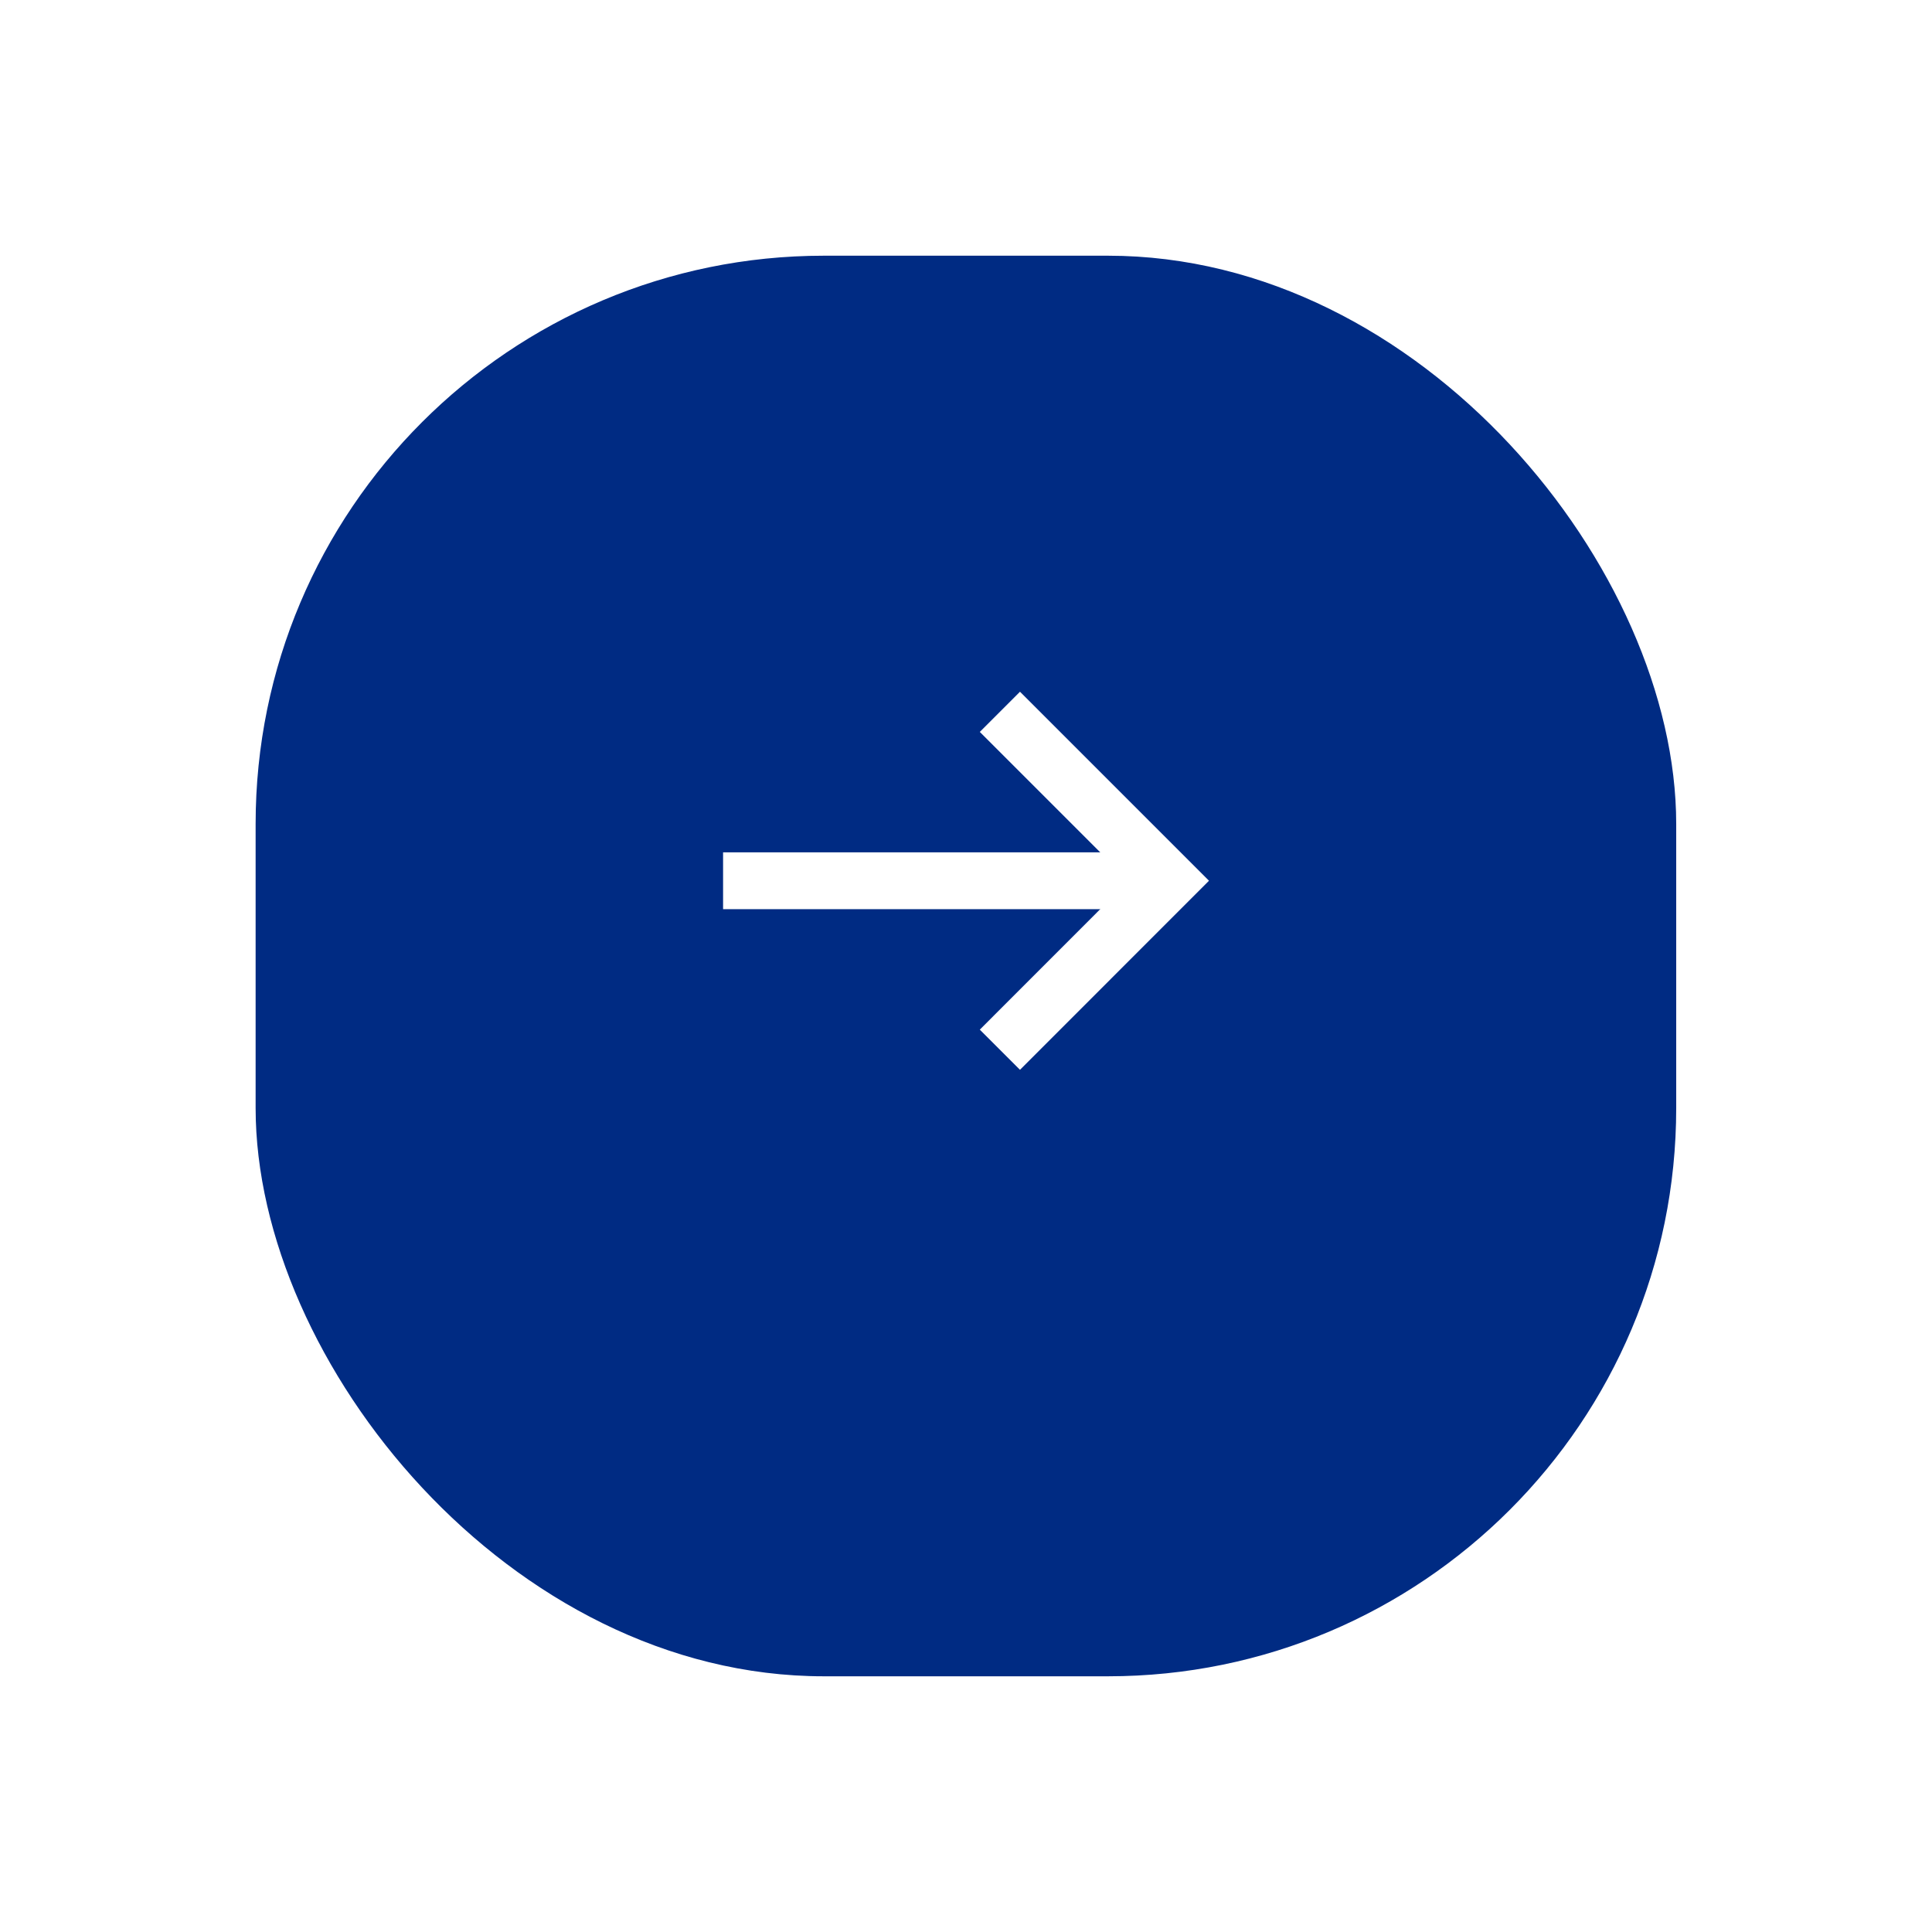 <svg xmlns="http://www.w3.org/2000/svg" xmlns:xlink="http://www.w3.org/1999/xlink" width="68" height="68" viewBox="0 0 68 68">
  <defs>
    <filter id="Rectangle_36" x="0" y="0" width="68" height="68" filterUnits="userSpaceOnUse">
      <feOffset dy="3" input="SourceAlpha"/>
      <feGaussianBlur stdDeviation="3" result="blur"/>
      <feFlood flood-opacity="0.161"/>
      <feComposite operator="in" in2="blur"/>
      <feComposite in="SourceGraphic"/>
    </filter>
    <clipPath id="clip-path">
      <rect id="Rectangle_37" data-name="Rectangle 37" width="17.102" height="13.304" transform="translate(0 0)" fill="none" stroke="#fff" stroke-width="1"/>
    </clipPath>
  </defs>
  <g id="Group_5978" data-name="Group 5978" transform="translate(-1327.613 -900.05)">
    <g transform="matrix(1, 0, 0, 1, 1327.61, 900.05)" filter="url(#Rectangle_36)">
      <rect id="Rectangle_36-2" data-name="Rectangle 36" width="50" height="50" rx="20" transform="translate(9 6)" fill="#002b83"/>
    </g>
    <g id="Group_70" data-name="Group 70" transform="translate(1353.063 924.397)" clip-path="url(#clip-path)">
      <line id="Line_1" data-name="Line 1" x2="15.688" transform="translate(0 6.652)" fill="none" stroke="#fff" stroke-miterlimit="10" stroke-width="2"/>
      <path id="Path_145" data-name="Path 145" d="M9.743.707l5.945,5.945L9.743,12.6" fill="none" stroke="#fff" stroke-miterlimit="10" stroke-width="2"/>
    </g>
  </g>
</svg>

